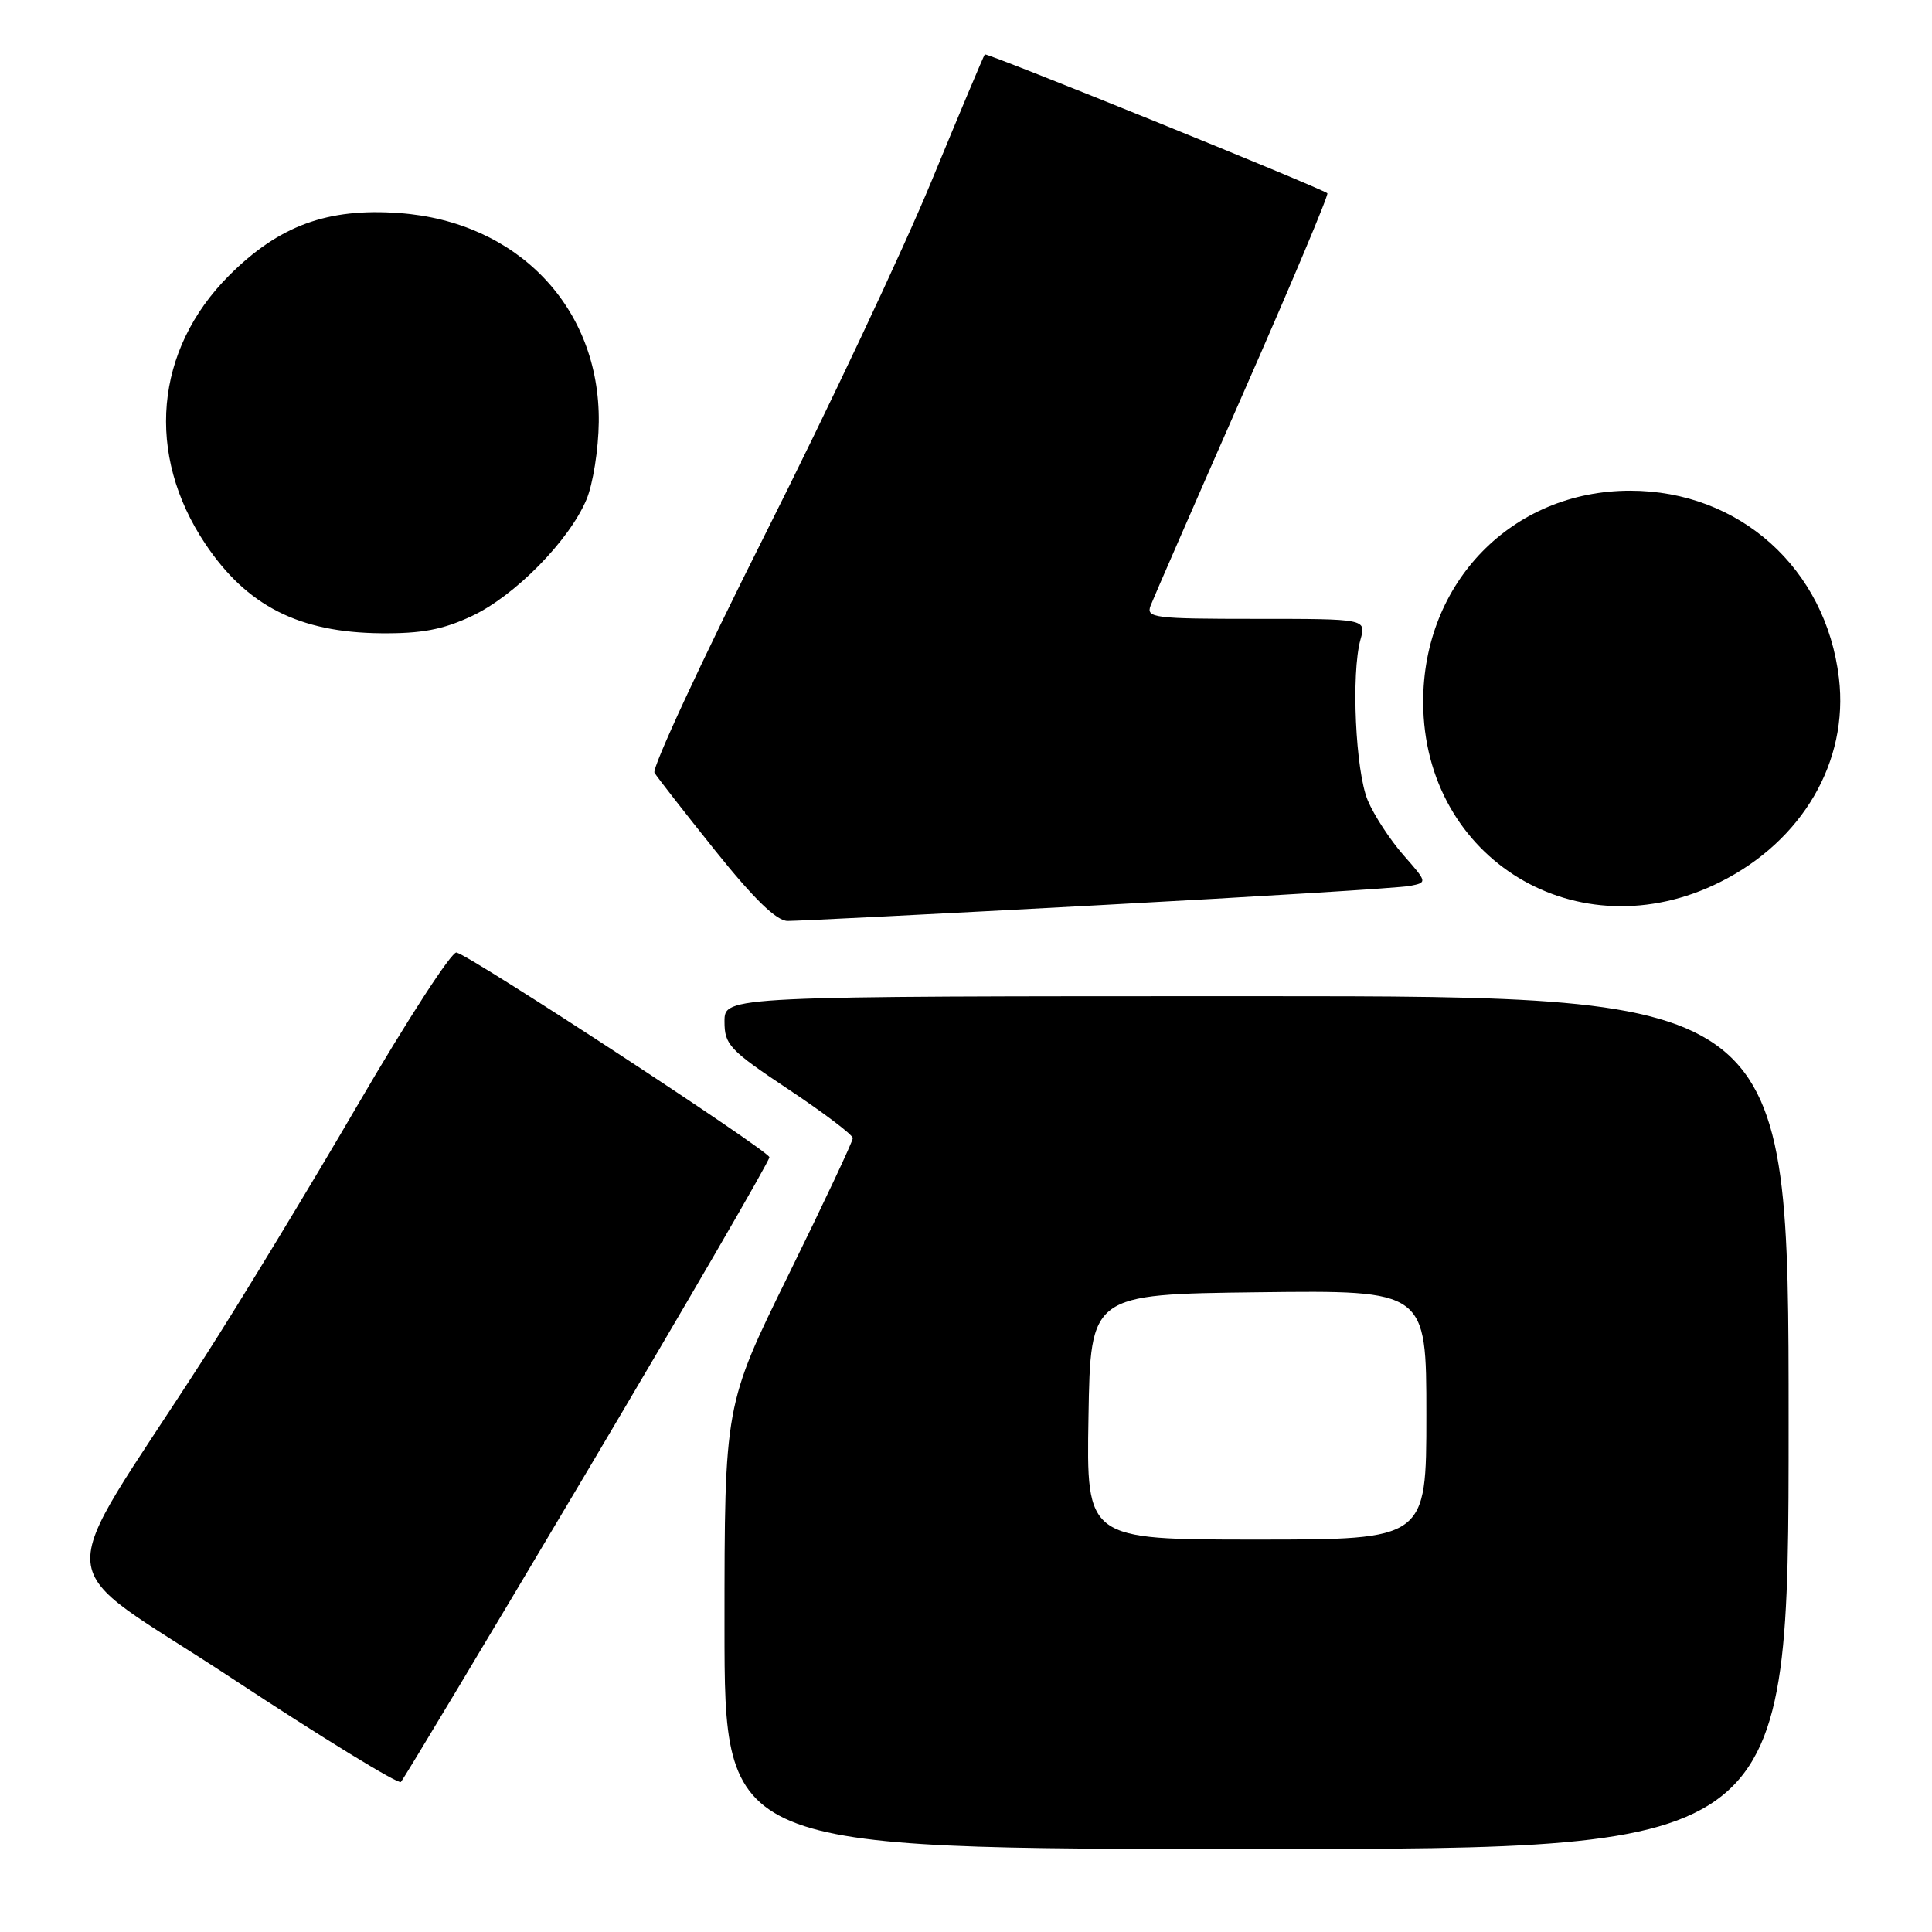<?xml version="1.0" encoding="UTF-8" standalone="no"?>
<!DOCTYPE svg PUBLIC "-//W3C//DTD SVG 1.1//EN" "http://www.w3.org/Graphics/SVG/1.1/DTD/svg11.dtd" >
<svg xmlns="http://www.w3.org/2000/svg" xmlns:xlink="http://www.w3.org/1999/xlink" version="1.1" viewBox="0 0 256 256">
 <g >
 <path fill="currentColor"
d=" M 237.00 188.50 C 237.00 132.00 237.00 132.00 166.50 132.00 C 96.00 132.00 96.00 132.00 96.00 135.35 C 96.00 138.44 96.65 139.13 104.50 144.36 C 109.17 147.47 113.00 150.37 113.00 150.81 C 113.00 151.24 109.17 159.38 104.50 168.88 C 96.00 186.17 96.00 186.17 96.00 215.58 C 96.00 245.00 96.00 245.00 166.50 245.00 C 237.00 245.00 237.00 245.00 237.00 188.50 Z  M 77.87 194.84 C 91.14 172.47 101.98 153.80 101.95 153.34 C 101.89 152.48 62.54 126.73 60.49 126.21 C 59.86 126.05 54.02 135.05 47.51 146.21 C 41.01 157.37 31.78 172.57 27.00 180.00 C 6.60 211.69 6.11 206.15 30.74 222.39 C 42.71 230.28 52.78 236.45 53.12 236.12 C 53.46 235.78 64.60 217.20 77.87 194.84 Z  M 145.50 119.95 C 166.95 118.80 185.54 117.65 186.82 117.39 C 189.14 116.93 189.14 116.92 185.95 113.29 C 184.19 111.28 182.07 108.04 181.24 106.07 C 179.61 102.21 179.02 89.23 180.27 84.75 C 181.04 82.00 181.04 82.00 166.41 82.00 C 152.89 82.00 151.84 81.87 152.46 80.25 C 152.83 79.29 158.33 66.67 164.69 52.21 C 171.05 37.75 176.09 25.78 175.88 25.61 C 175.02 24.89 130.73 6.94 130.49 7.21 C 130.35 7.37 127.17 14.93 123.43 24.00 C 119.69 33.08 109.75 54.18 101.34 70.89 C 92.94 87.61 86.36 101.79 86.72 102.39 C 87.09 103.00 90.72 107.66 94.80 112.75 C 99.94 119.16 102.88 122.01 104.36 122.03 C 105.54 122.04 124.05 121.11 145.50 119.95 Z  M 227.90 116.89 C 238.84 111.43 244.98 100.90 243.67 89.86 C 241.95 75.32 230.48 65.02 216.00 65.02 C 200.38 65.02 188.52 77.17 188.58 93.10 C 188.66 113.91 209.12 126.28 227.90 116.89 Z  M 62.50 81.64 C 68.19 78.98 75.41 71.65 77.71 66.19 C 78.57 64.16 79.30 59.54 79.34 55.93 C 79.51 40.78 68.59 29.35 52.88 28.23 C 43.37 27.54 36.98 29.89 30.36 36.50 C 20.49 46.38 19.26 60.20 27.21 72.07 C 32.71 80.29 39.63 83.81 50.50 83.91 C 55.85 83.96 58.68 83.43 62.50 81.64 Z  M 144.23 187.75 C 144.50 171.50 144.50 171.50 166.75 171.23 C 189.00 170.96 189.00 170.96 189.00 187.48 C 189.00 204.00 189.00 204.00 166.48 204.00 C 143.95 204.00 143.95 204.00 144.23 187.75 Z "/>
</g>
</svg>